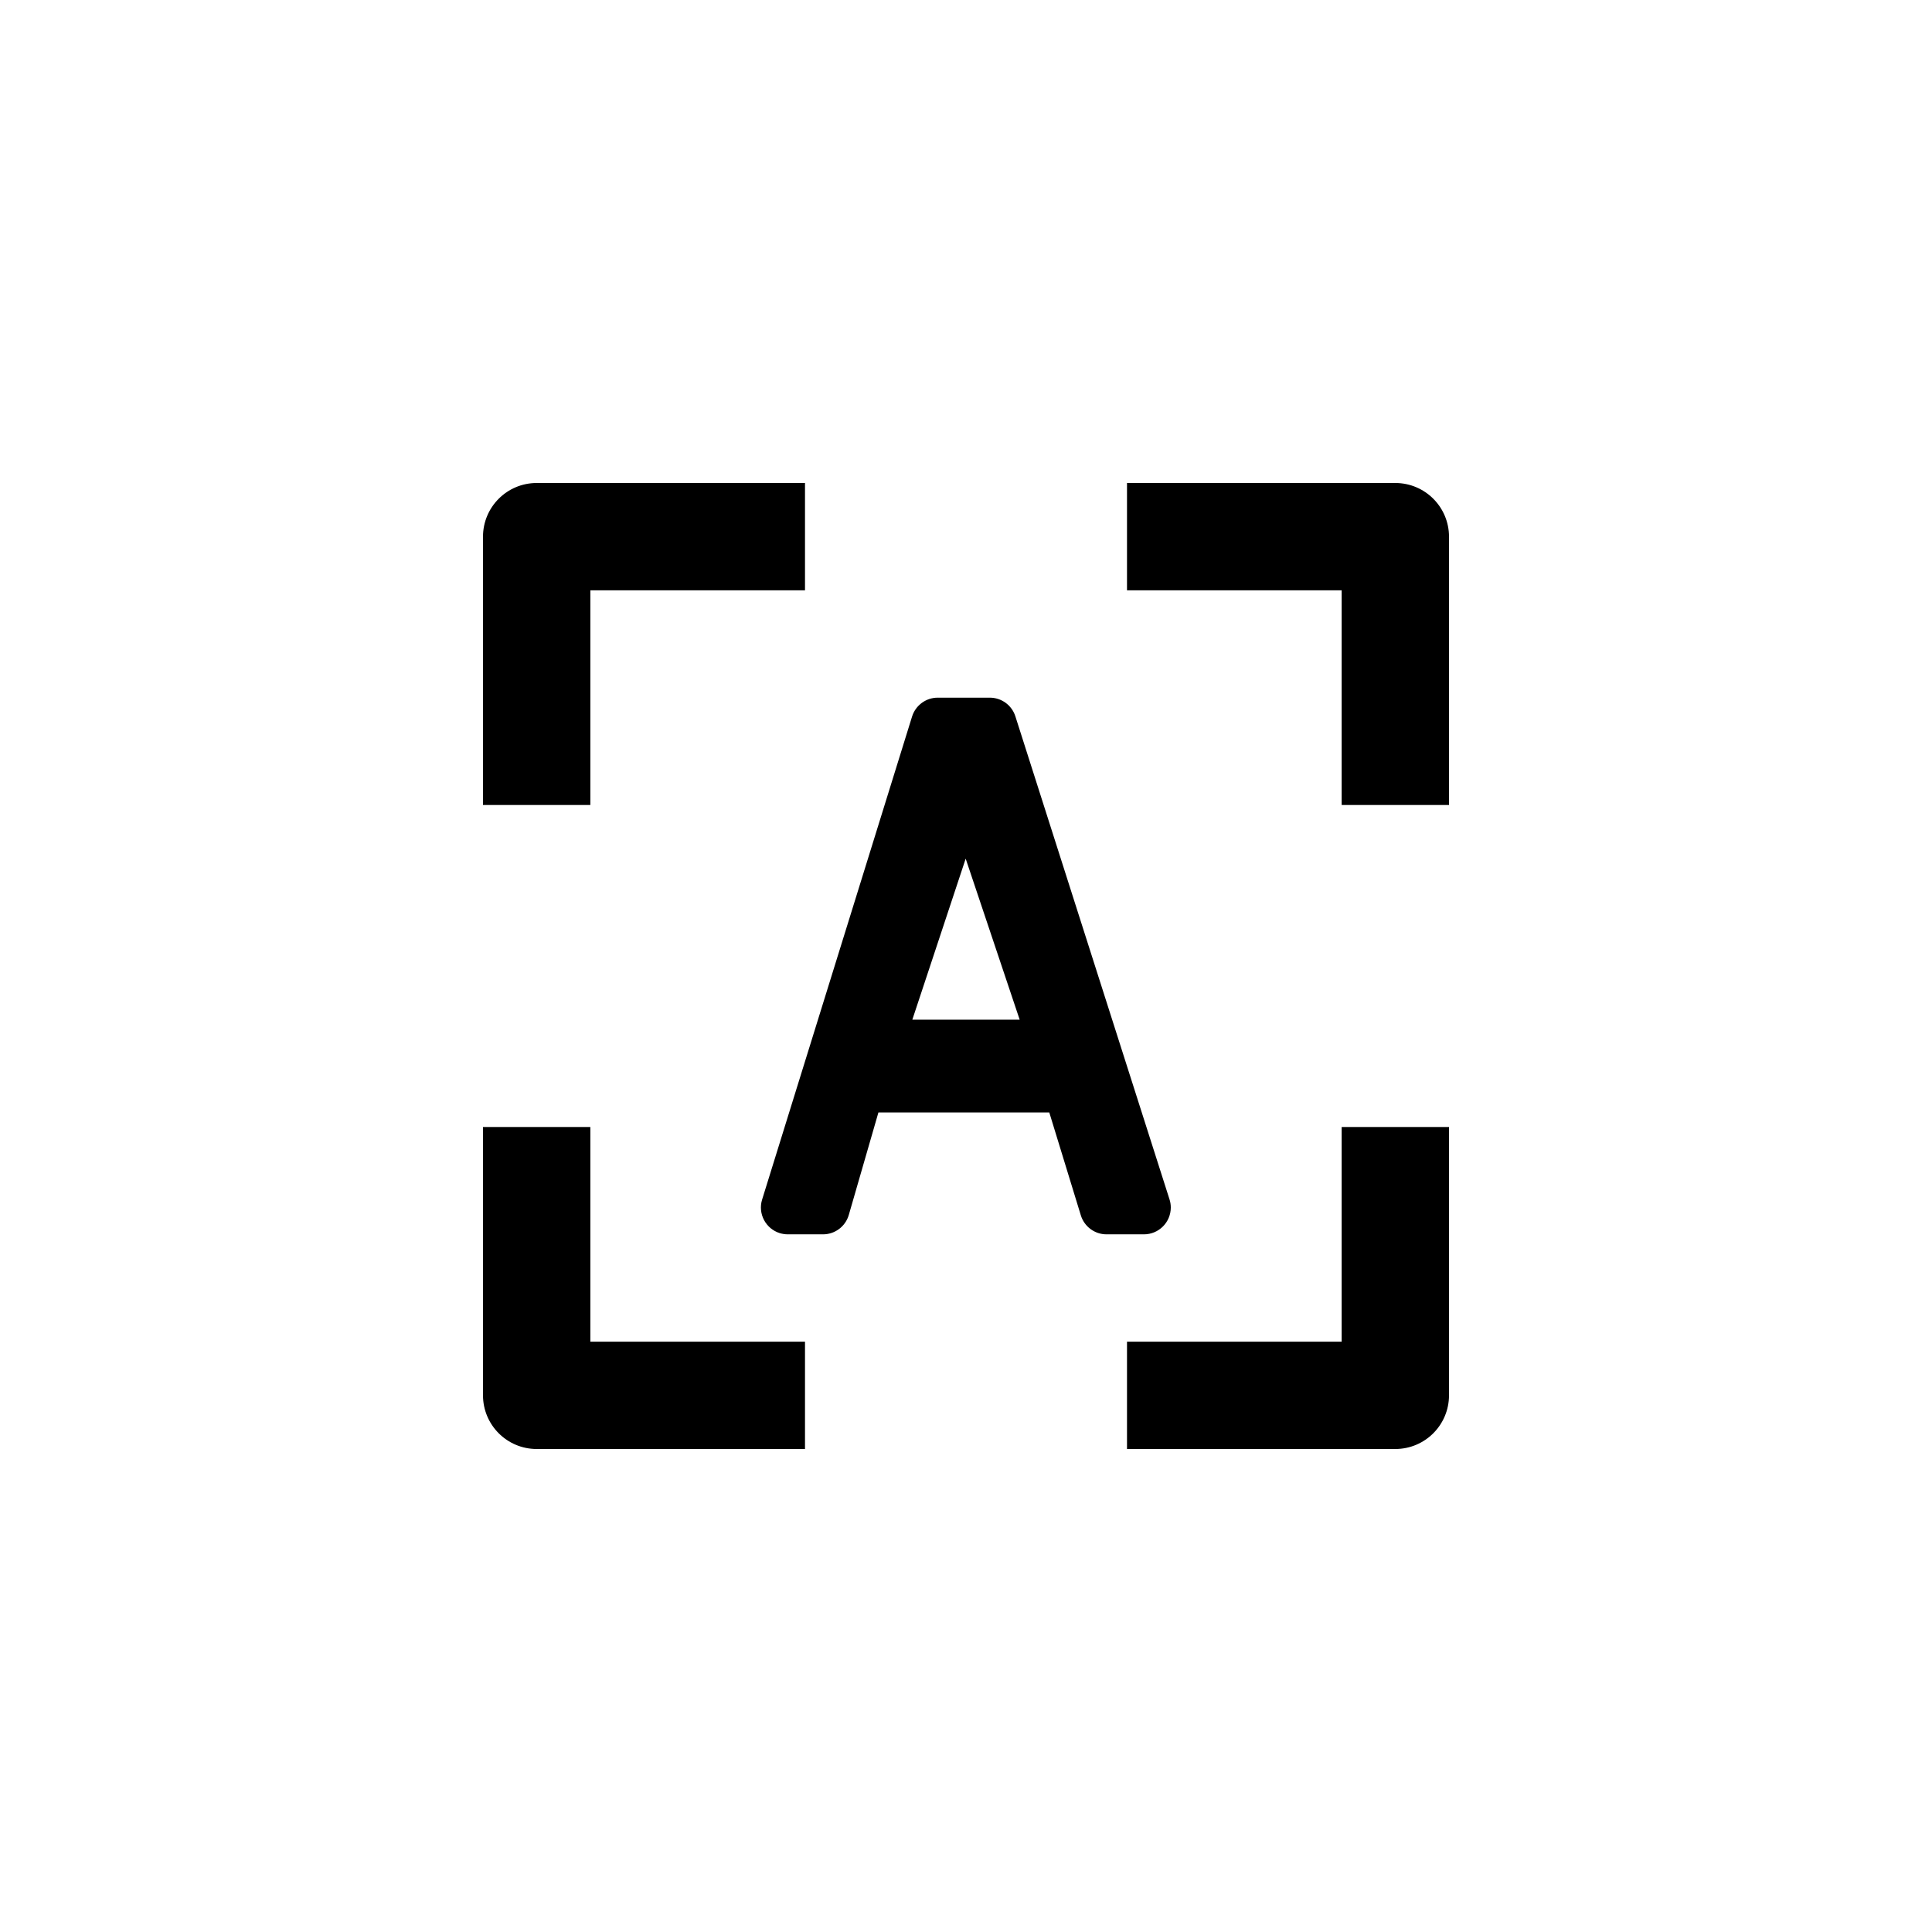 <?xml version="1.0" encoding="UTF-8"?>
<svg width="36px" height="36px" viewBox="0 0 36 36" version="1.1" xmlns="http://www.w3.org/2000/svg" xmlns:xlink="http://www.w3.org/1999/xlink">
    <title>识别文字</title>
    <g id="icon" stroke="none" stroke-width="1" fill="none" fill-rule="evenodd">
        <g id="画板" transform="translate(-427, -91)">
            <g id="识别文字" transform="translate(427, 91)">
                <rect id="占位" fill="#D8D8D8" opacity="0" x="0" y="0" width="36" height="36" rx="8"></rect>
                <path d="M11,21 L11,25 L15,25 L15,27 L10,27 C9.448,27 9,26.552 9,26 L9,26 L9,21 L11,21 Z M27,21 L27,26 C27,26.552 26.552,27 26,27 L21,27 L21,25 L25,25 L25,21 L27,21 Z M18.444,13 C18.662,13 18.854,13.141 18.92,13.348 L18.92,13.348 L21.792,22.348 C21.808,22.397 21.816,22.448 21.816,22.5 C21.816,22.776 21.592,23 21.316,23 L21.316,23 L20.618,23 C20.399,23 20.205,22.857 20.14,22.647 L20.14,22.647 L19.552,20.729 L16.368,20.729 L15.816,22.639 C15.754,22.853 15.558,23 15.336,23 L15.336,23 L14.679,23 C14.629,23 14.579,22.992 14.531,22.978 C14.267,22.896 14.119,22.615 14.201,22.352 L14.201,22.352 L16.995,13.352 C17.06,13.143 17.254,13 17.473,13 L17.473,13 Z M17.994,16 L17,19 L19,19 L17.994,16 Z M15,9 L15,11 L11,11 L11,15 L9,15 L9,10 C9,9.448 9.448,9 10,9 L15,9 Z M26,9 C26.552,9 27,9.448 27,10 L27,10 L27,15 L25,15 L25,11 L21,11 L21,9 Z" id="形状结合" fill="#000000" fill-rule="nonzero"></path>
            </g>
        </g>
    </g>
</svg>